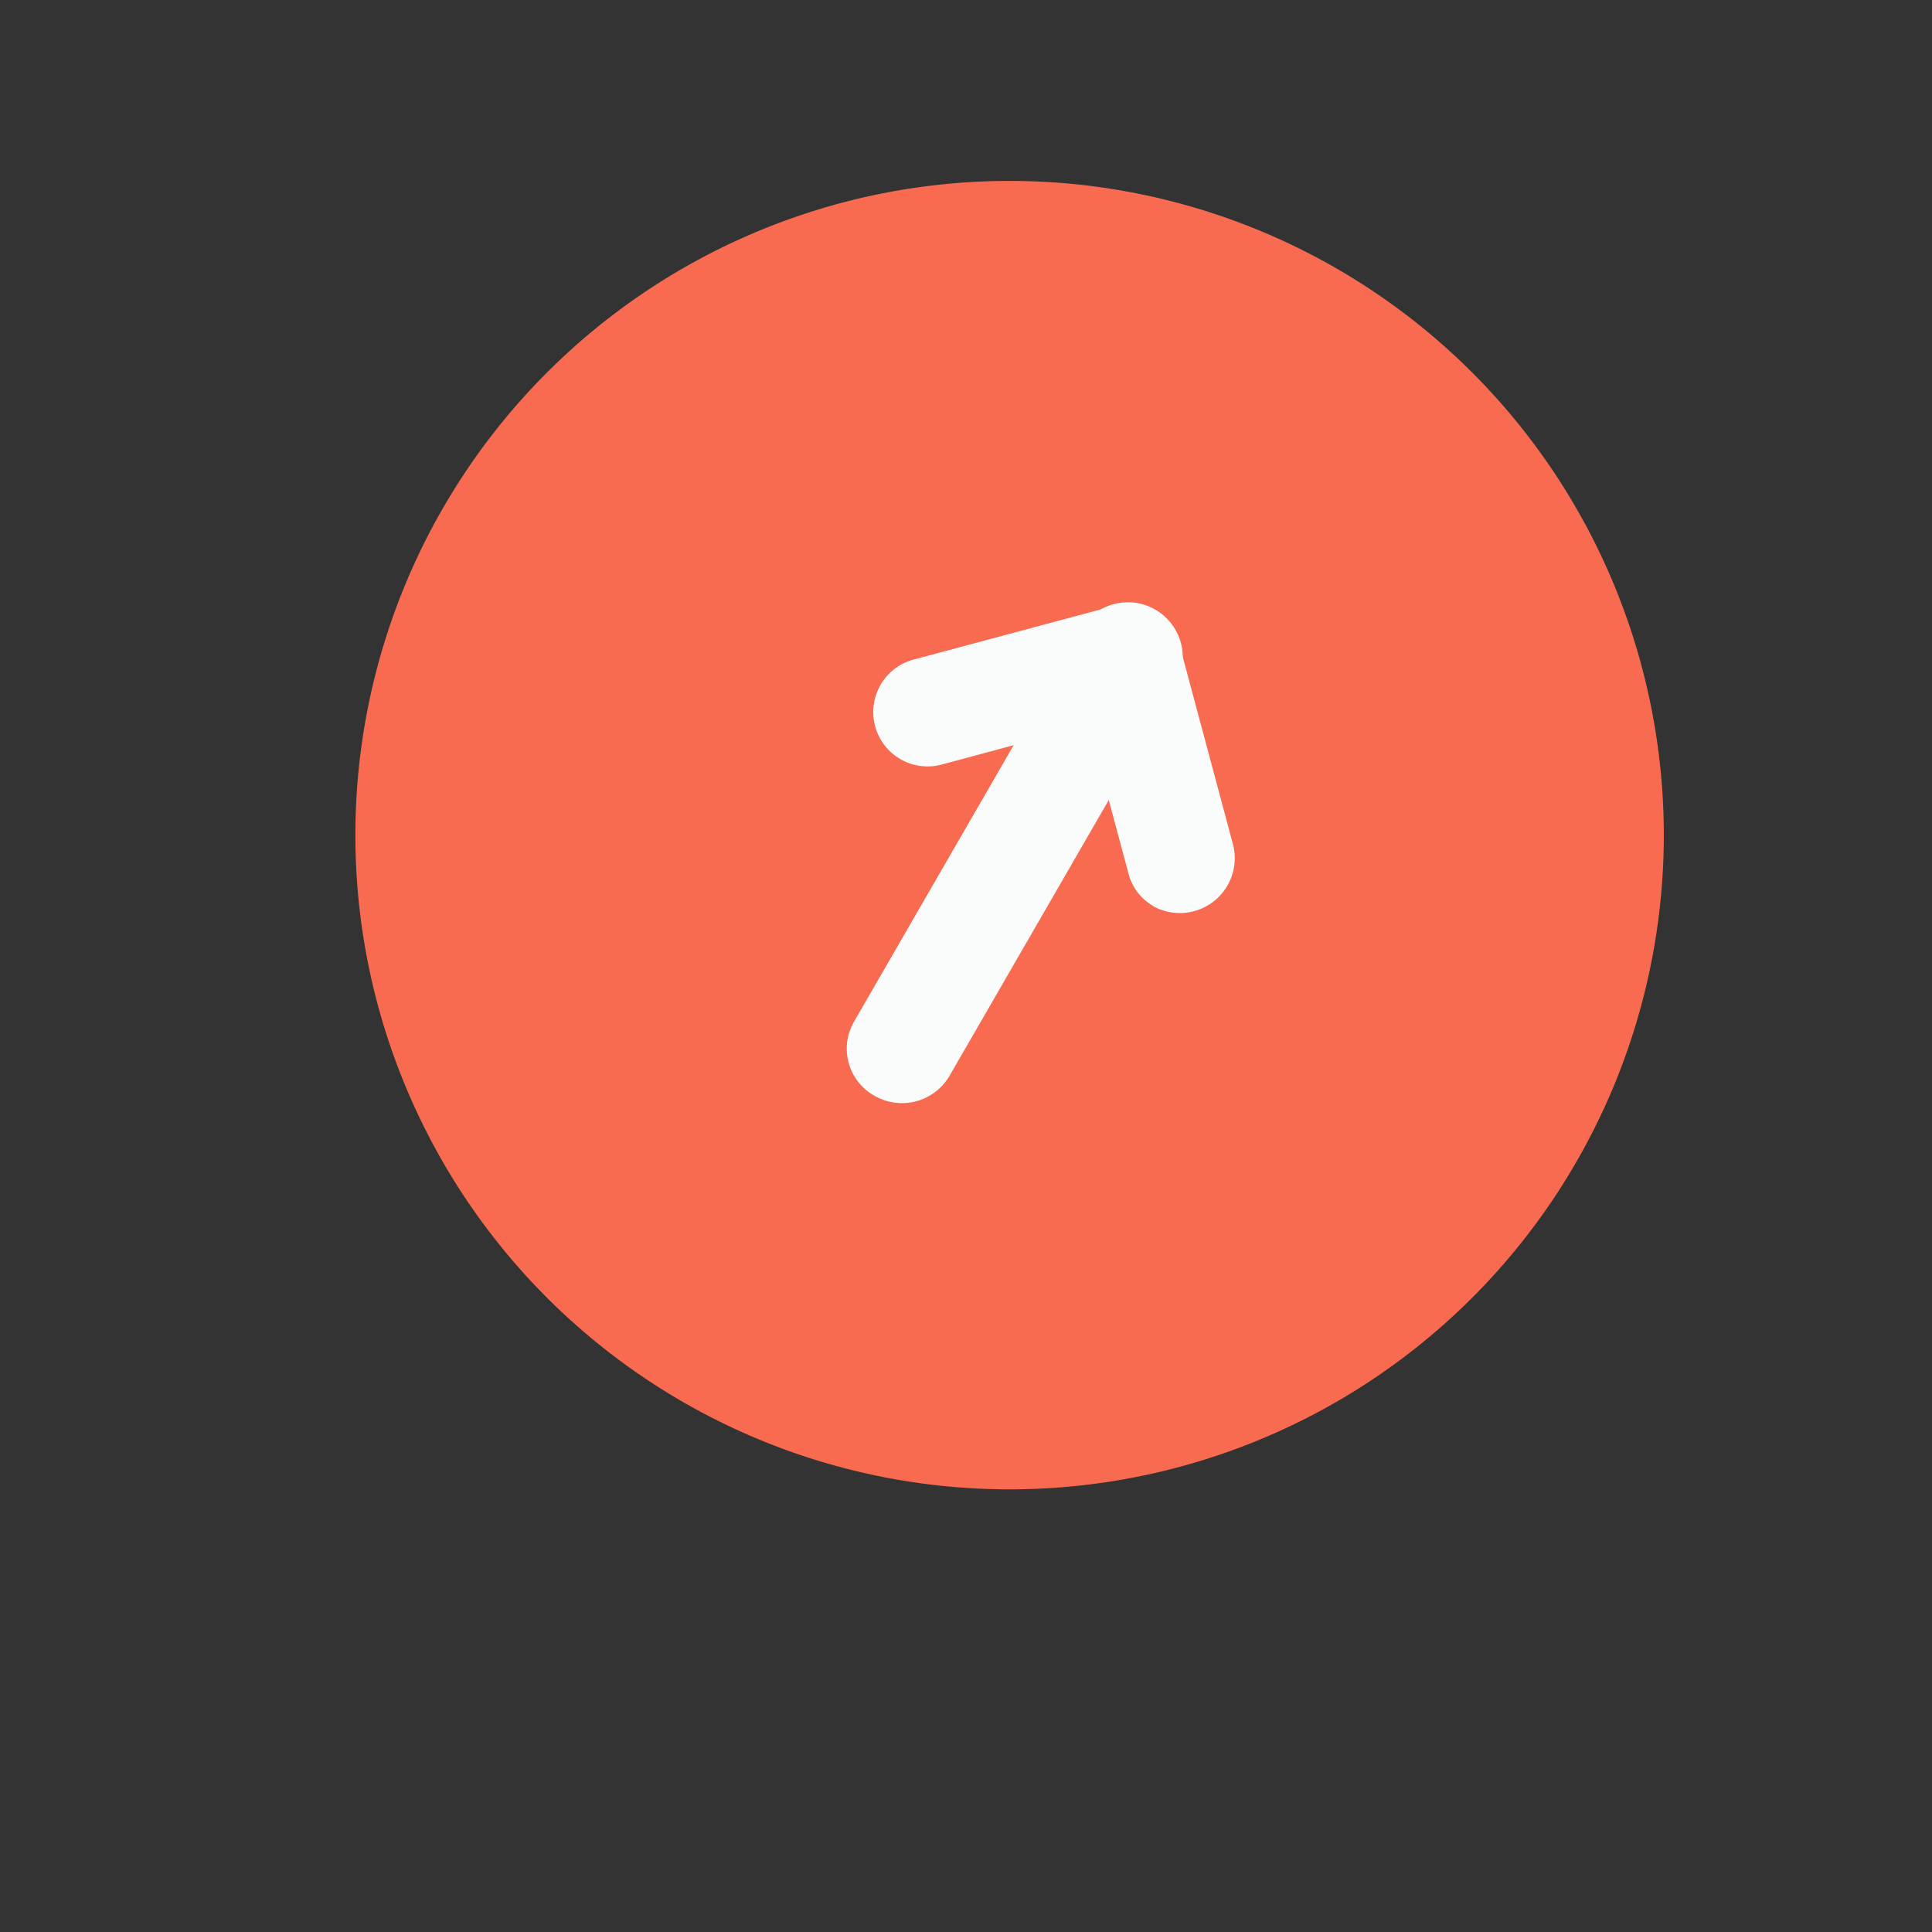 <svg xmlns="http://www.w3.org/2000/svg" width="44.297" height="44.297" viewBox="0 0 44.297 44.297">
  <rect x="0" y="0" width="44.297" height="44.297" fill="#333333" stroke="none"/>
  <g id="icon_sent" transform="translate(-19.852 -512.852)">
    <g id="Group_38984" data-name="Group 38984" transform="translate(-14 159)">
      <path id="Path_24142" data-name="Path 24142" d="M15,0A15,15,0,1,1,0,15,15,15,0,0,1,15,0Z" transform="translate(42 358)" fill="#f86b50"/>
    </g>
    <g id="Group_38986" data-name="Group 38986" transform="matrix(0.866, 0.5, -0.5, 0.866, 42.327, 524.553)">
      <path id="Path_24118" data-name="Path 24118" d="M81.659,45.637A1.236,1.236,0,0,1,80.4,44.378V34.059a1.259,1.259,0,1,1,2.517,0v10.32A1.262,1.262,0,0,1,81.659,45.637Z" transform="translate(-77.044 -32.8)" fill="#fafcfc"/>
      <path id="Path_24121" data-name="Path 24121" d="M56.371,38.673a1.207,1.207,0,0,1-.881-.378L53.015,35.82,50.539,38.3a1.246,1.246,0,0,1-1.762-1.762l3.356-3.356a1.216,1.216,0,0,1,1.762,0l3.356,3.356a1.259,1.259,0,0,1-.881,2.139Z" transform="translate(-48.4 -32.8)" fill="#fafcfc"/>
    </g>
  </g>
</svg>
